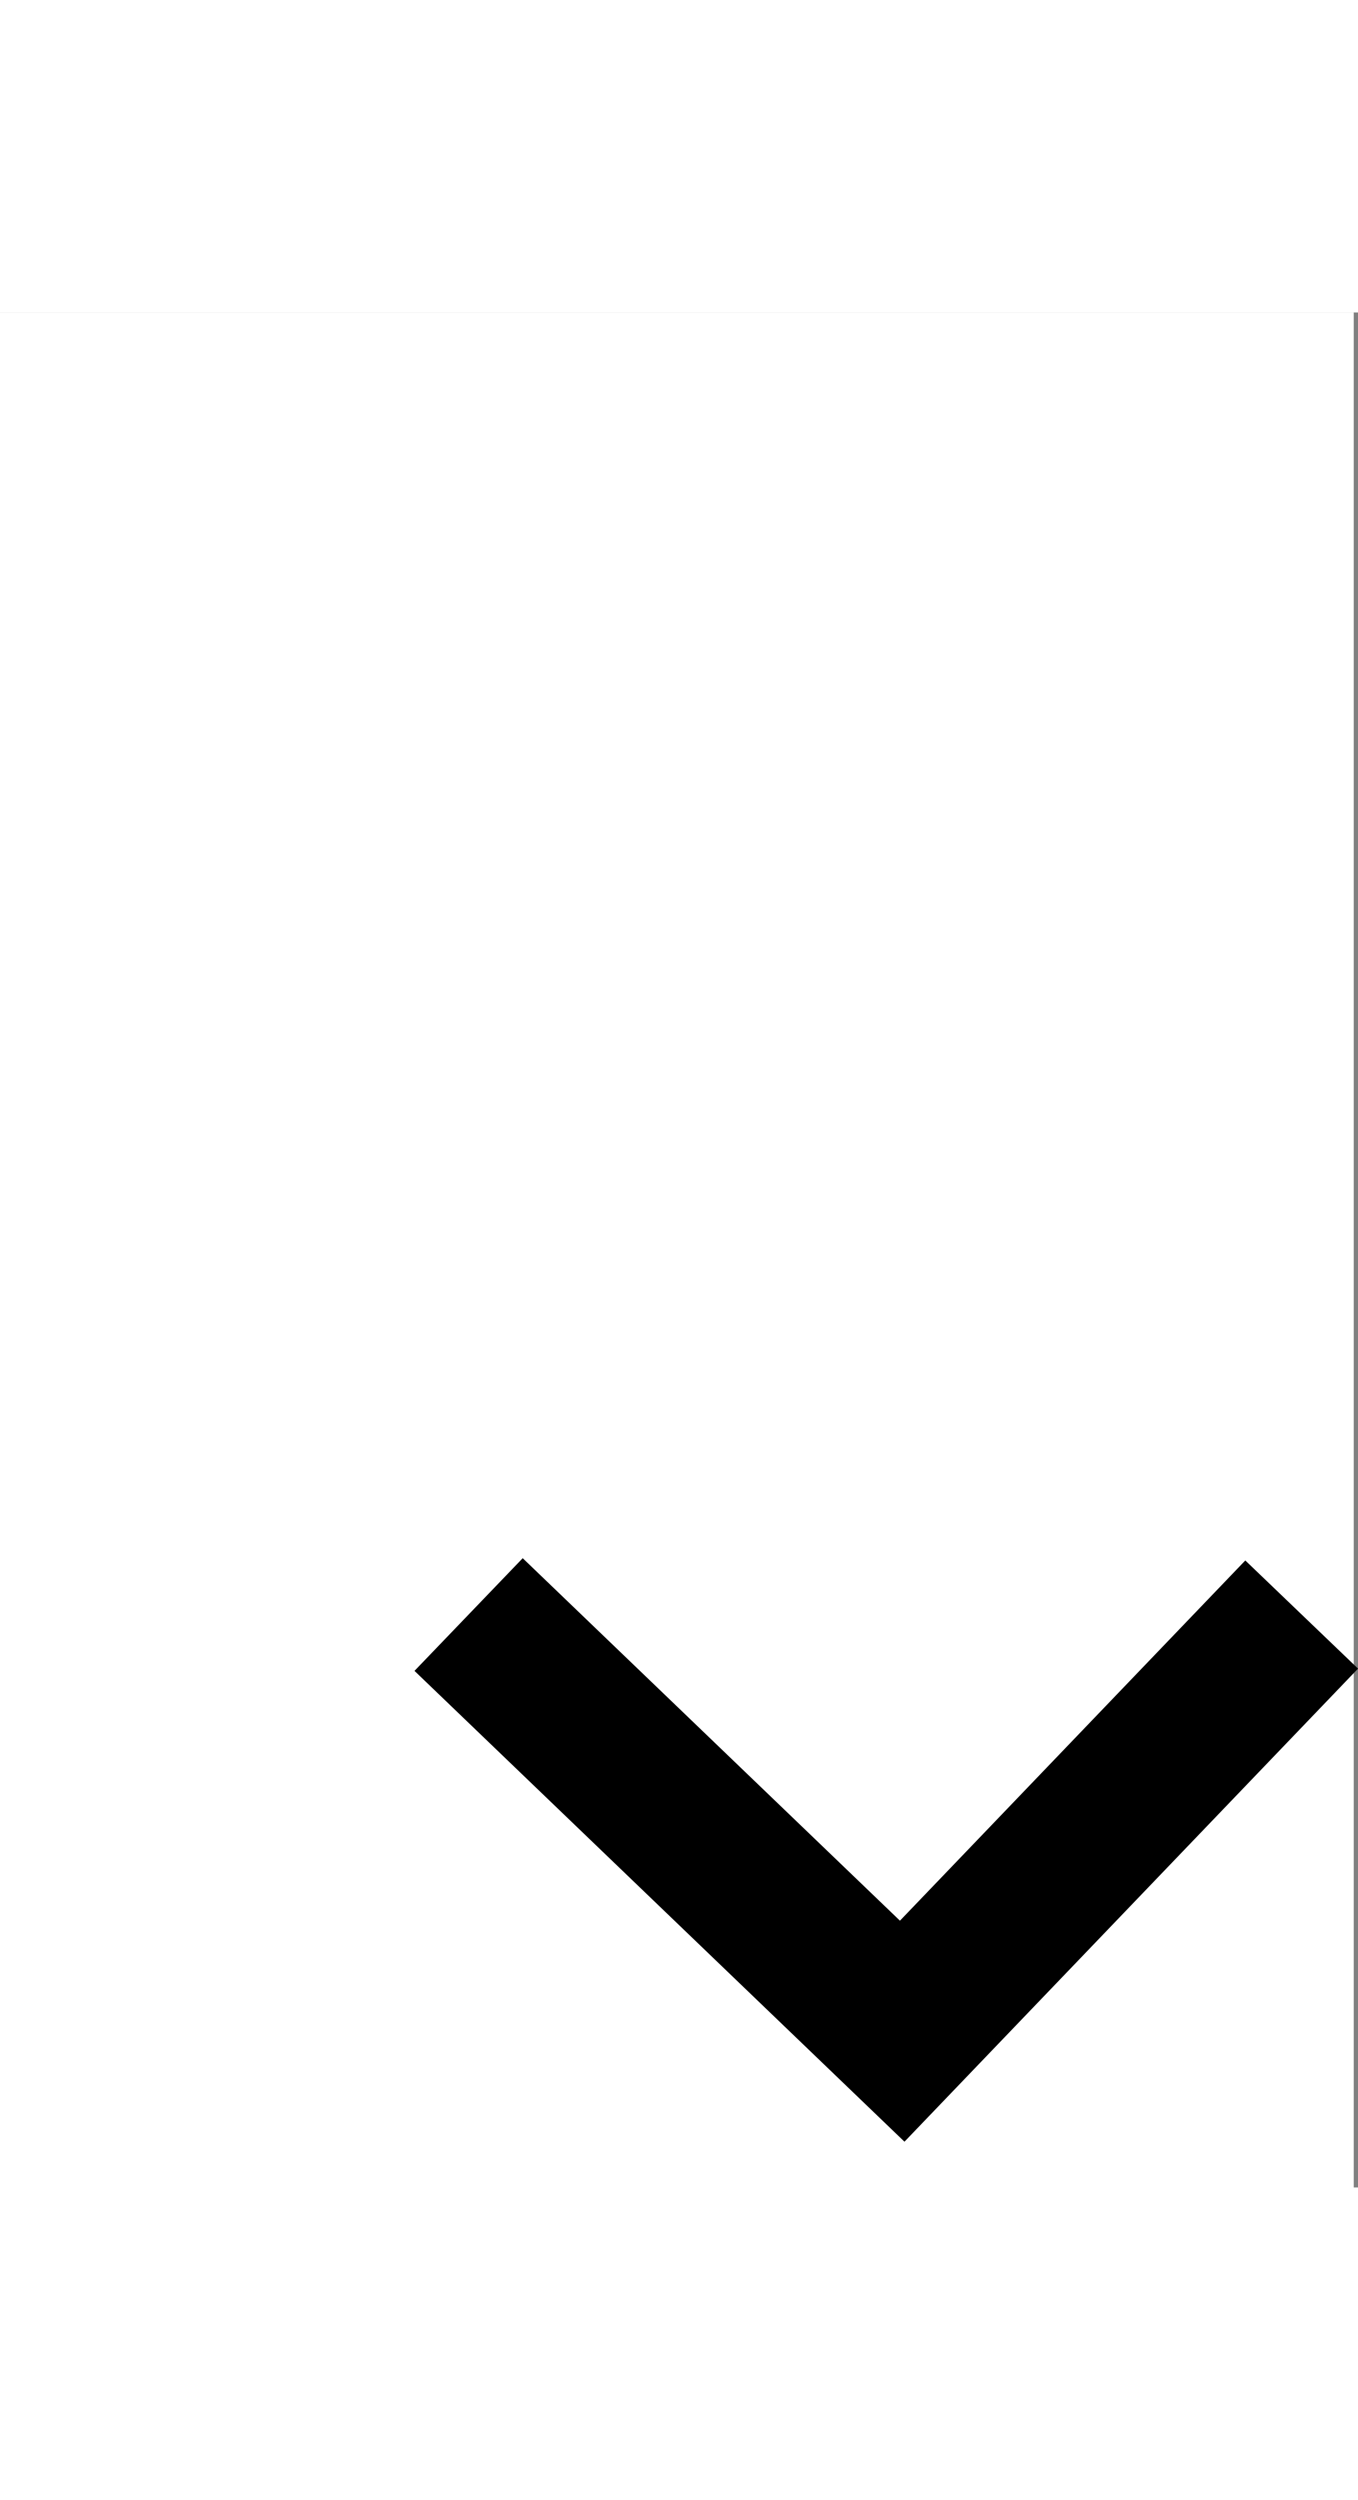 <svg xmlns="http://www.w3.org/2000/svg" width="13.041" height="24" viewBox="0 0 13.041 18"><rect x="0" y="0" width="13.041" height="18" fill="#808080" stroke="none"/><defs><style>.a{fill:#fff;}.b{fill:none;stroke:#000000;stroke-width:1.5px;}</style></defs><rect class="a" width="13" height="24"/><path class="b" d="M15239.076-48l4.164,4,3.836-4" transform="translate(-15234.576 60.5)"/></svg>